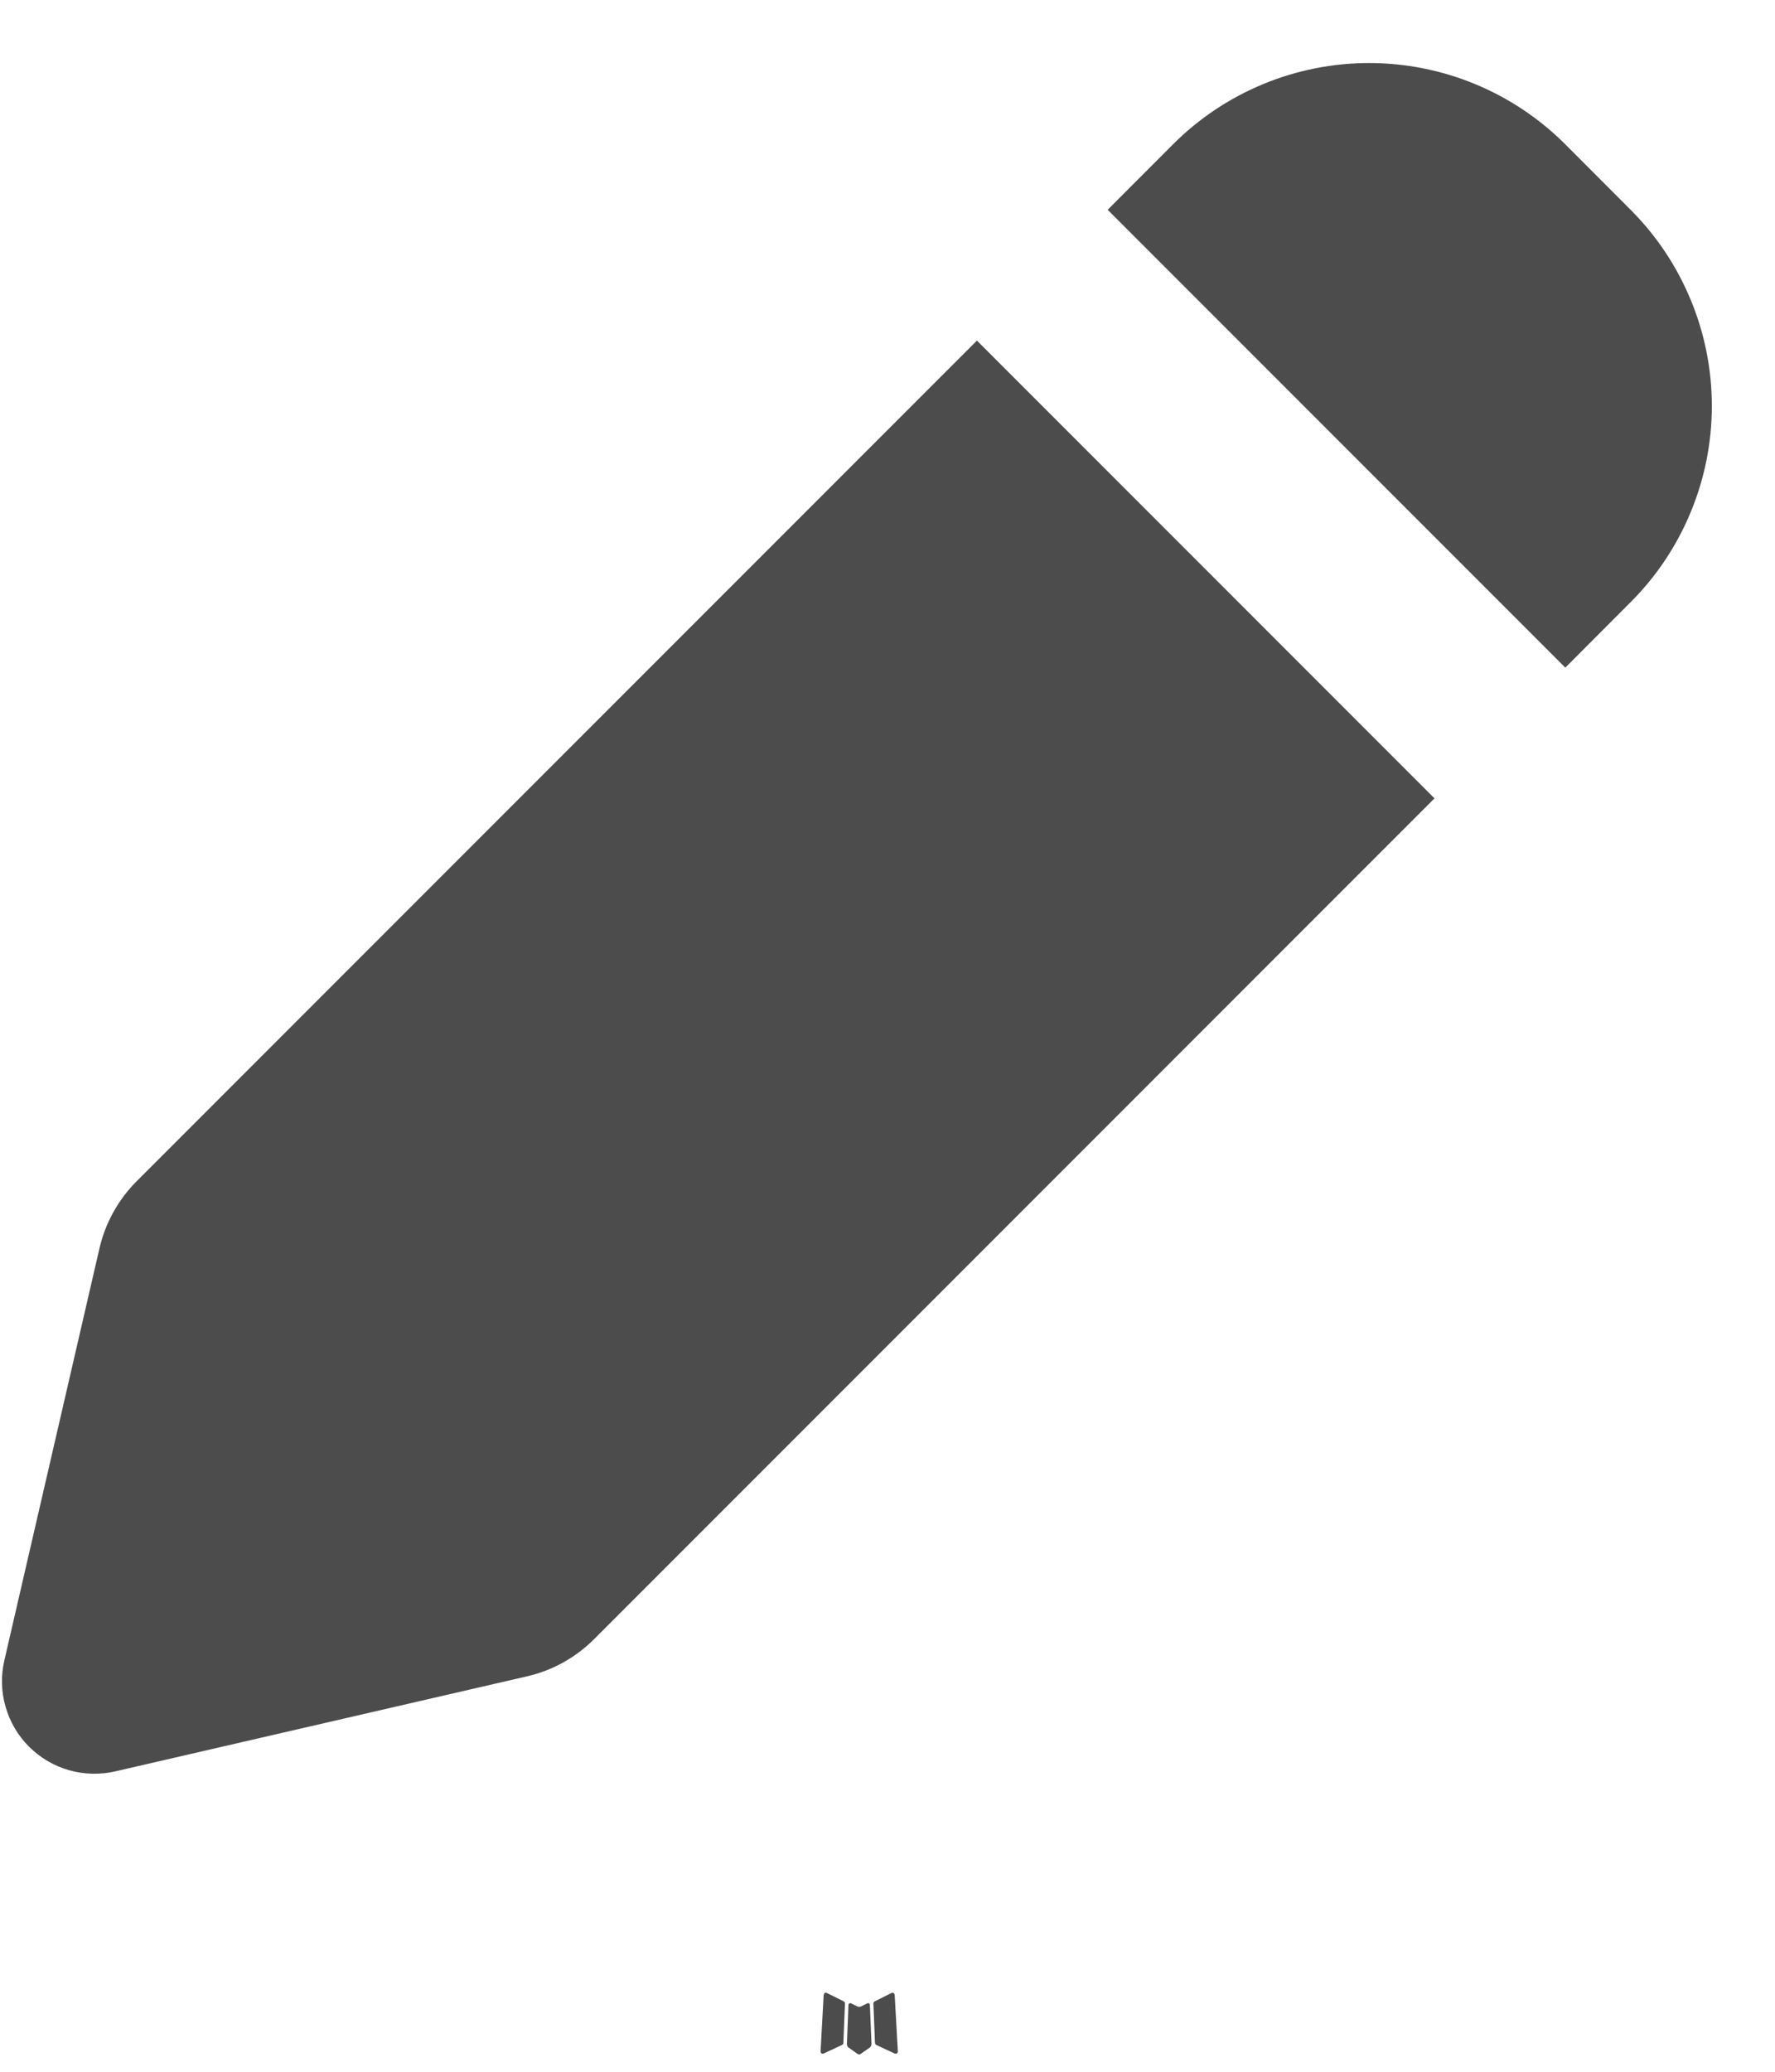 <svg width="24" height="28" viewBox="0 0 24 28" fill="none" xmlns="http://www.w3.org/2000/svg">
<path fill-rule="evenodd" clip-rule="evenodd" d="M11.741 27.073L11.727 27.075L11.639 27.119L11.614 27.124L11.596 27.119L11.507 27.075C11.494 27.071 11.484 27.073 11.477 27.081L11.472 27.094L11.451 27.629L11.457 27.654L11.47 27.67L11.6 27.762L11.618 27.767L11.633 27.762L11.764 27.67L11.778 27.65L11.784 27.629L11.762 27.095C11.759 27.082 11.752 27.074 11.741 27.073ZM12.072 26.931L12.056 26.934L11.825 27.05L11.812 27.062L11.809 27.076L11.831 27.614L11.837 27.629L11.847 27.637L12.098 27.754C12.114 27.758 12.126 27.755 12.135 27.744L12.14 27.726L12.097 26.959C12.093 26.944 12.085 26.935 12.072 26.931ZM11.178 26.934C11.173 26.93 11.166 26.929 11.16 26.931C11.154 26.932 11.148 26.936 11.145 26.941L11.137 26.959L11.095 27.726C11.096 27.741 11.103 27.751 11.116 27.756L11.135 27.754L11.386 27.637L11.399 27.628L11.403 27.614L11.425 27.076L11.421 27.061L11.409 27.049L11.178 26.934Z" fill="#4C4C4C"/>
<path fill-rule="evenodd" clip-rule="evenodd" d="M21.164 1.95C20.46 1.247 19.507 0.852 18.512 0.852C17.518 0.852 16.564 1.247 15.861 1.95L14.977 2.835L21.165 9.023L22.047 8.139C22.396 7.791 22.672 7.377 22.86 6.922C23.049 6.467 23.146 5.979 23.146 5.487C23.146 4.994 23.049 4.507 22.86 4.052C22.672 3.597 22.396 3.183 22.047 2.835L21.164 1.95ZM19.396 10.79L13.209 4.603L1.846 15.966C1.598 16.215 1.424 16.529 1.345 16.871L0.059 22.44C0.011 22.647 0.016 22.862 0.075 23.066C0.133 23.27 0.242 23.456 0.392 23.606C0.543 23.756 0.728 23.866 0.932 23.924C1.136 23.982 1.352 23.988 1.559 23.94L7.129 22.655C7.471 22.576 7.784 22.402 8.032 22.154L19.396 10.79Z" fill="#4C4C4C"/>
</svg>